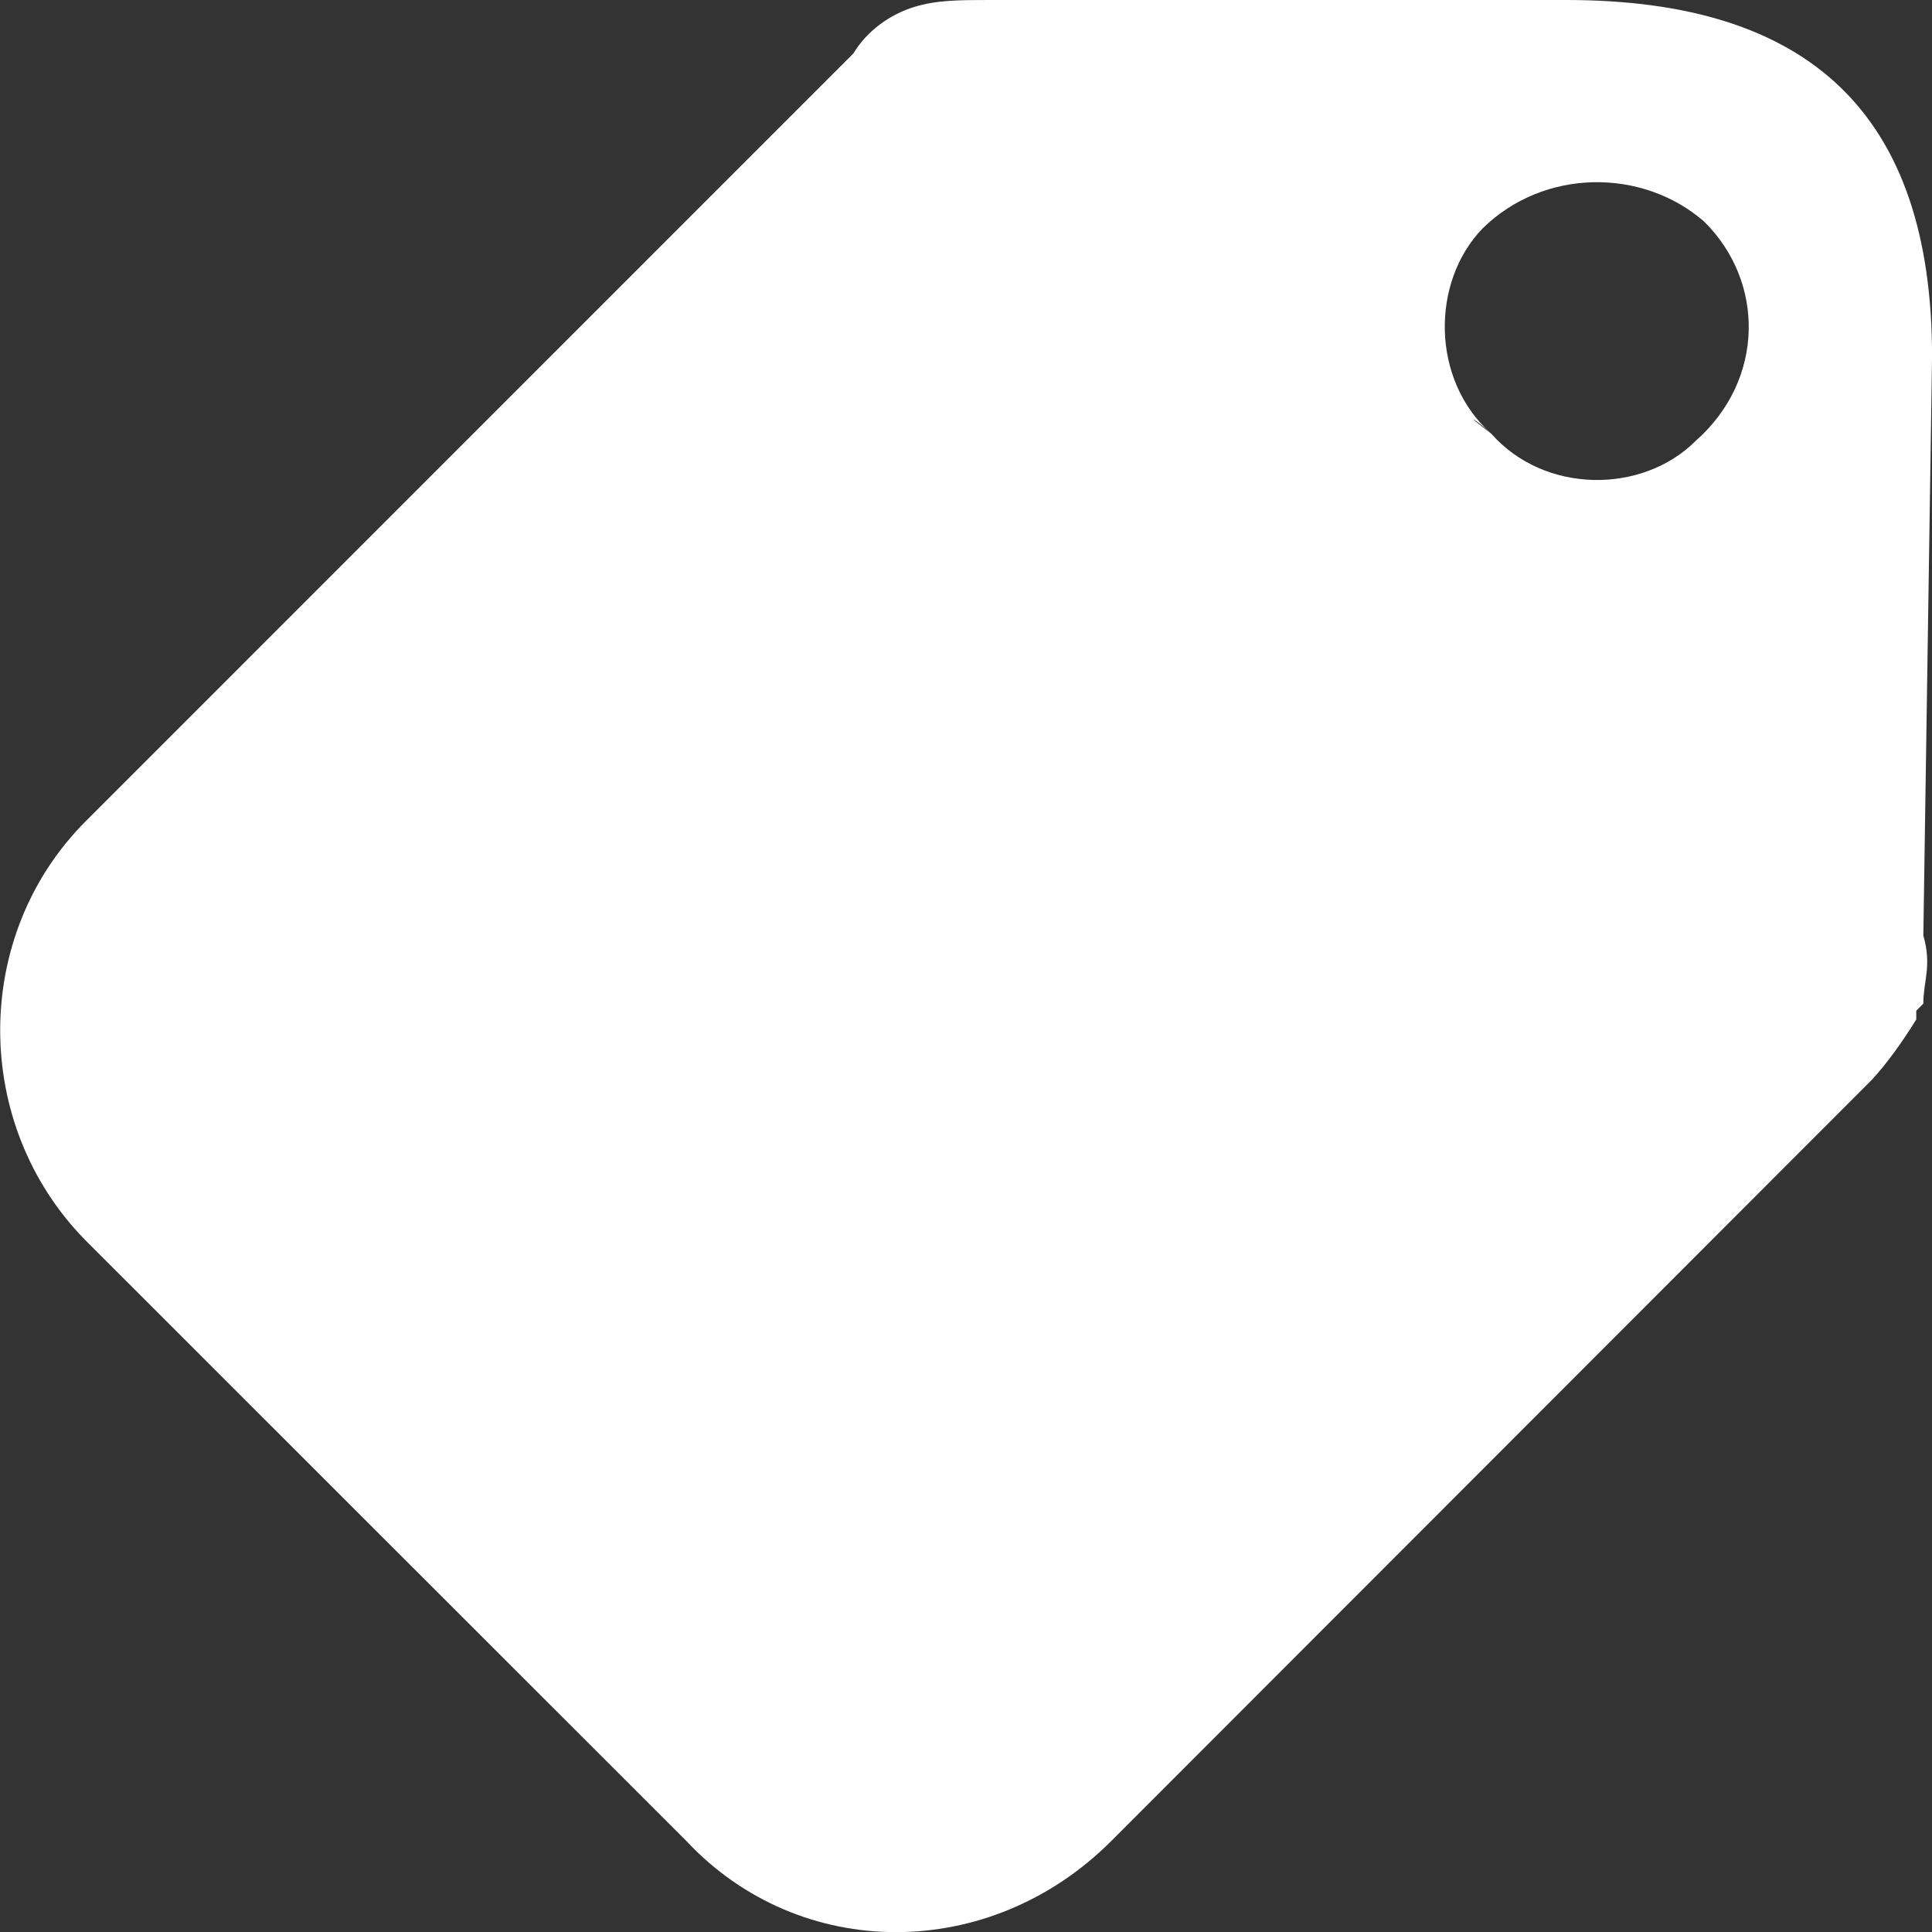 <svg width="35" height="35" viewBox="0 0 35 35" fill="none" xmlns="http://www.w3.org/2000/svg">
<rect x="0" y="0" width="35" height="35" fill="#333333" stroke="none"/>
<path d="M28.376 0H17.935C17.383 0 16.969 0 16.555 0.128C16.14 0.257 15.716 0.543 15.46 0.968L1.549 14.881C-0.512 16.947 -0.512 20.375 1.549 22.47L12.433 33.35C14.494 35.553 17.935 35.553 20.133 33.35L33.907 19.565C34.173 19.279 34.459 18.883 34.715 18.468C34.715 18.468 34.715 18.468 34.715 18.31C34.843 18.182 34.843 18.182 34.843 18.182C34.843 17.767 35.001 17.5 34.843 16.947L35.001 6.462C35.001 2.065 32.783 0 28.376 0ZM30.722 7.984C29.756 8.953 27.981 8.953 27.015 7.856C26.463 7.441 26.729 7.589 27.015 7.856C25.921 6.887 25.921 5.109 26.857 4.14C27.971 3.043 29.756 3.043 30.87 4.012C31.974 5.099 31.974 6.877 30.722 7.984Z" fill="white"/>
</svg>
